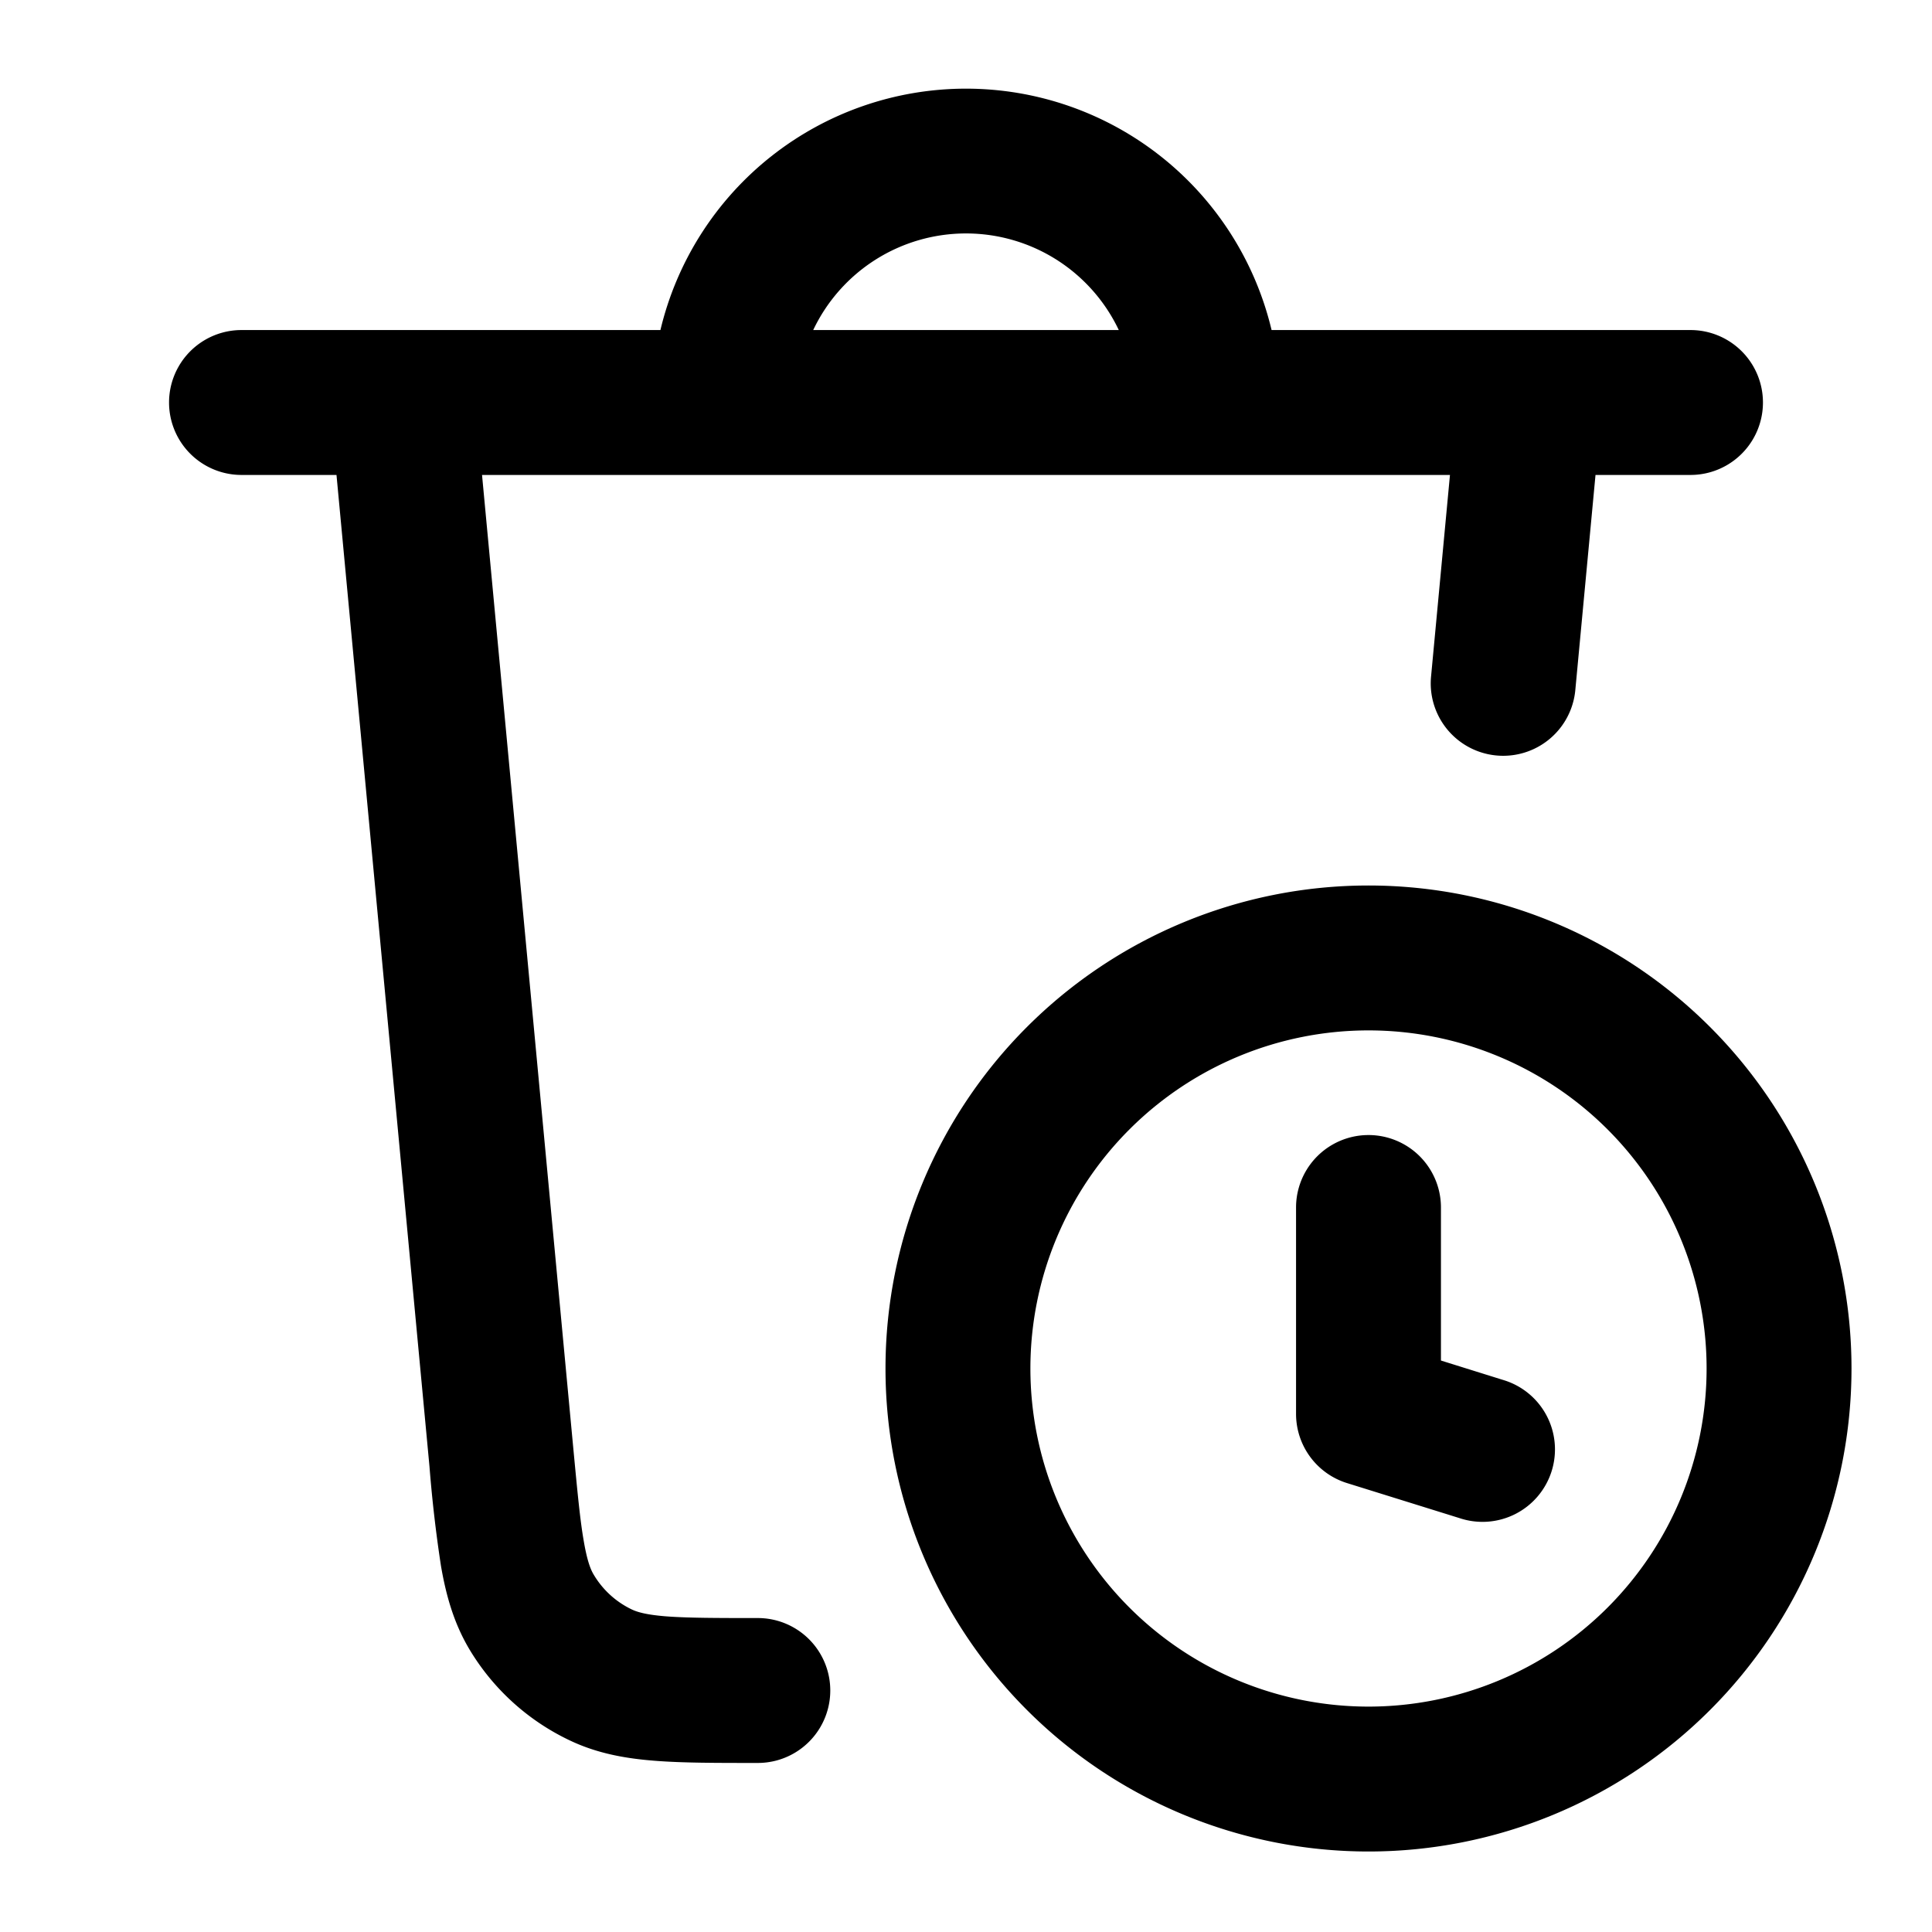 <svg xmlns="http://www.w3.org/2000/svg" width="24" height="24" fill="currentColor" viewBox="0 0 24 24"><path fill-rule="evenodd" d="M12 2.9a2.1 2.1 0 0 0-1.898 1.2h3.796A2.1 2.1 0 0 0 12 2.9ZM5.012 4.1h3.192a3.902 3.902 0 0 1 7.592 0H21a.9.9 0 0 1 0 1.8h-1.18l-.252 2.684a.9.9 0 0 1-1.792-.168l.236-2.516H5.988l1.136 12.115c.05.526.082.87.128 1.13.043.252.087.356.124.417a1.1 1.1 0 0 0 .474.432c.064.03.172.065.426.085.265.02.61.021 1.138.021a.9.9 0 1 1 0 1.8h-.033c-.486 0-.902 0-1.246-.027-.362-.028-.715-.09-1.057-.253a2.9 2.9 0 0 1-1.25-1.137c-.193-.326-.288-.671-.35-1.03a16.86 16.86 0 0 1-.143-1.237L4.18 5.9H3a.9.9 0 0 1 0-1.8h2.012ZM17 21.2a4.2 4.2 0 1 0 0-8.4 4.2 4.2 0 0 0 0 8.4Zm0 1.8a6 6 0 1 0 0-12 6 6 0 0 0 0 12Zm.9-8a.9.9 0 0 0-1.8 0v2.564a.9.9 0 0 0 .632.859l1.4.436a.9.9 0 1 0 .536-1.718l-.768-.24V15Z" clip-rule="evenodd"/></svg>
